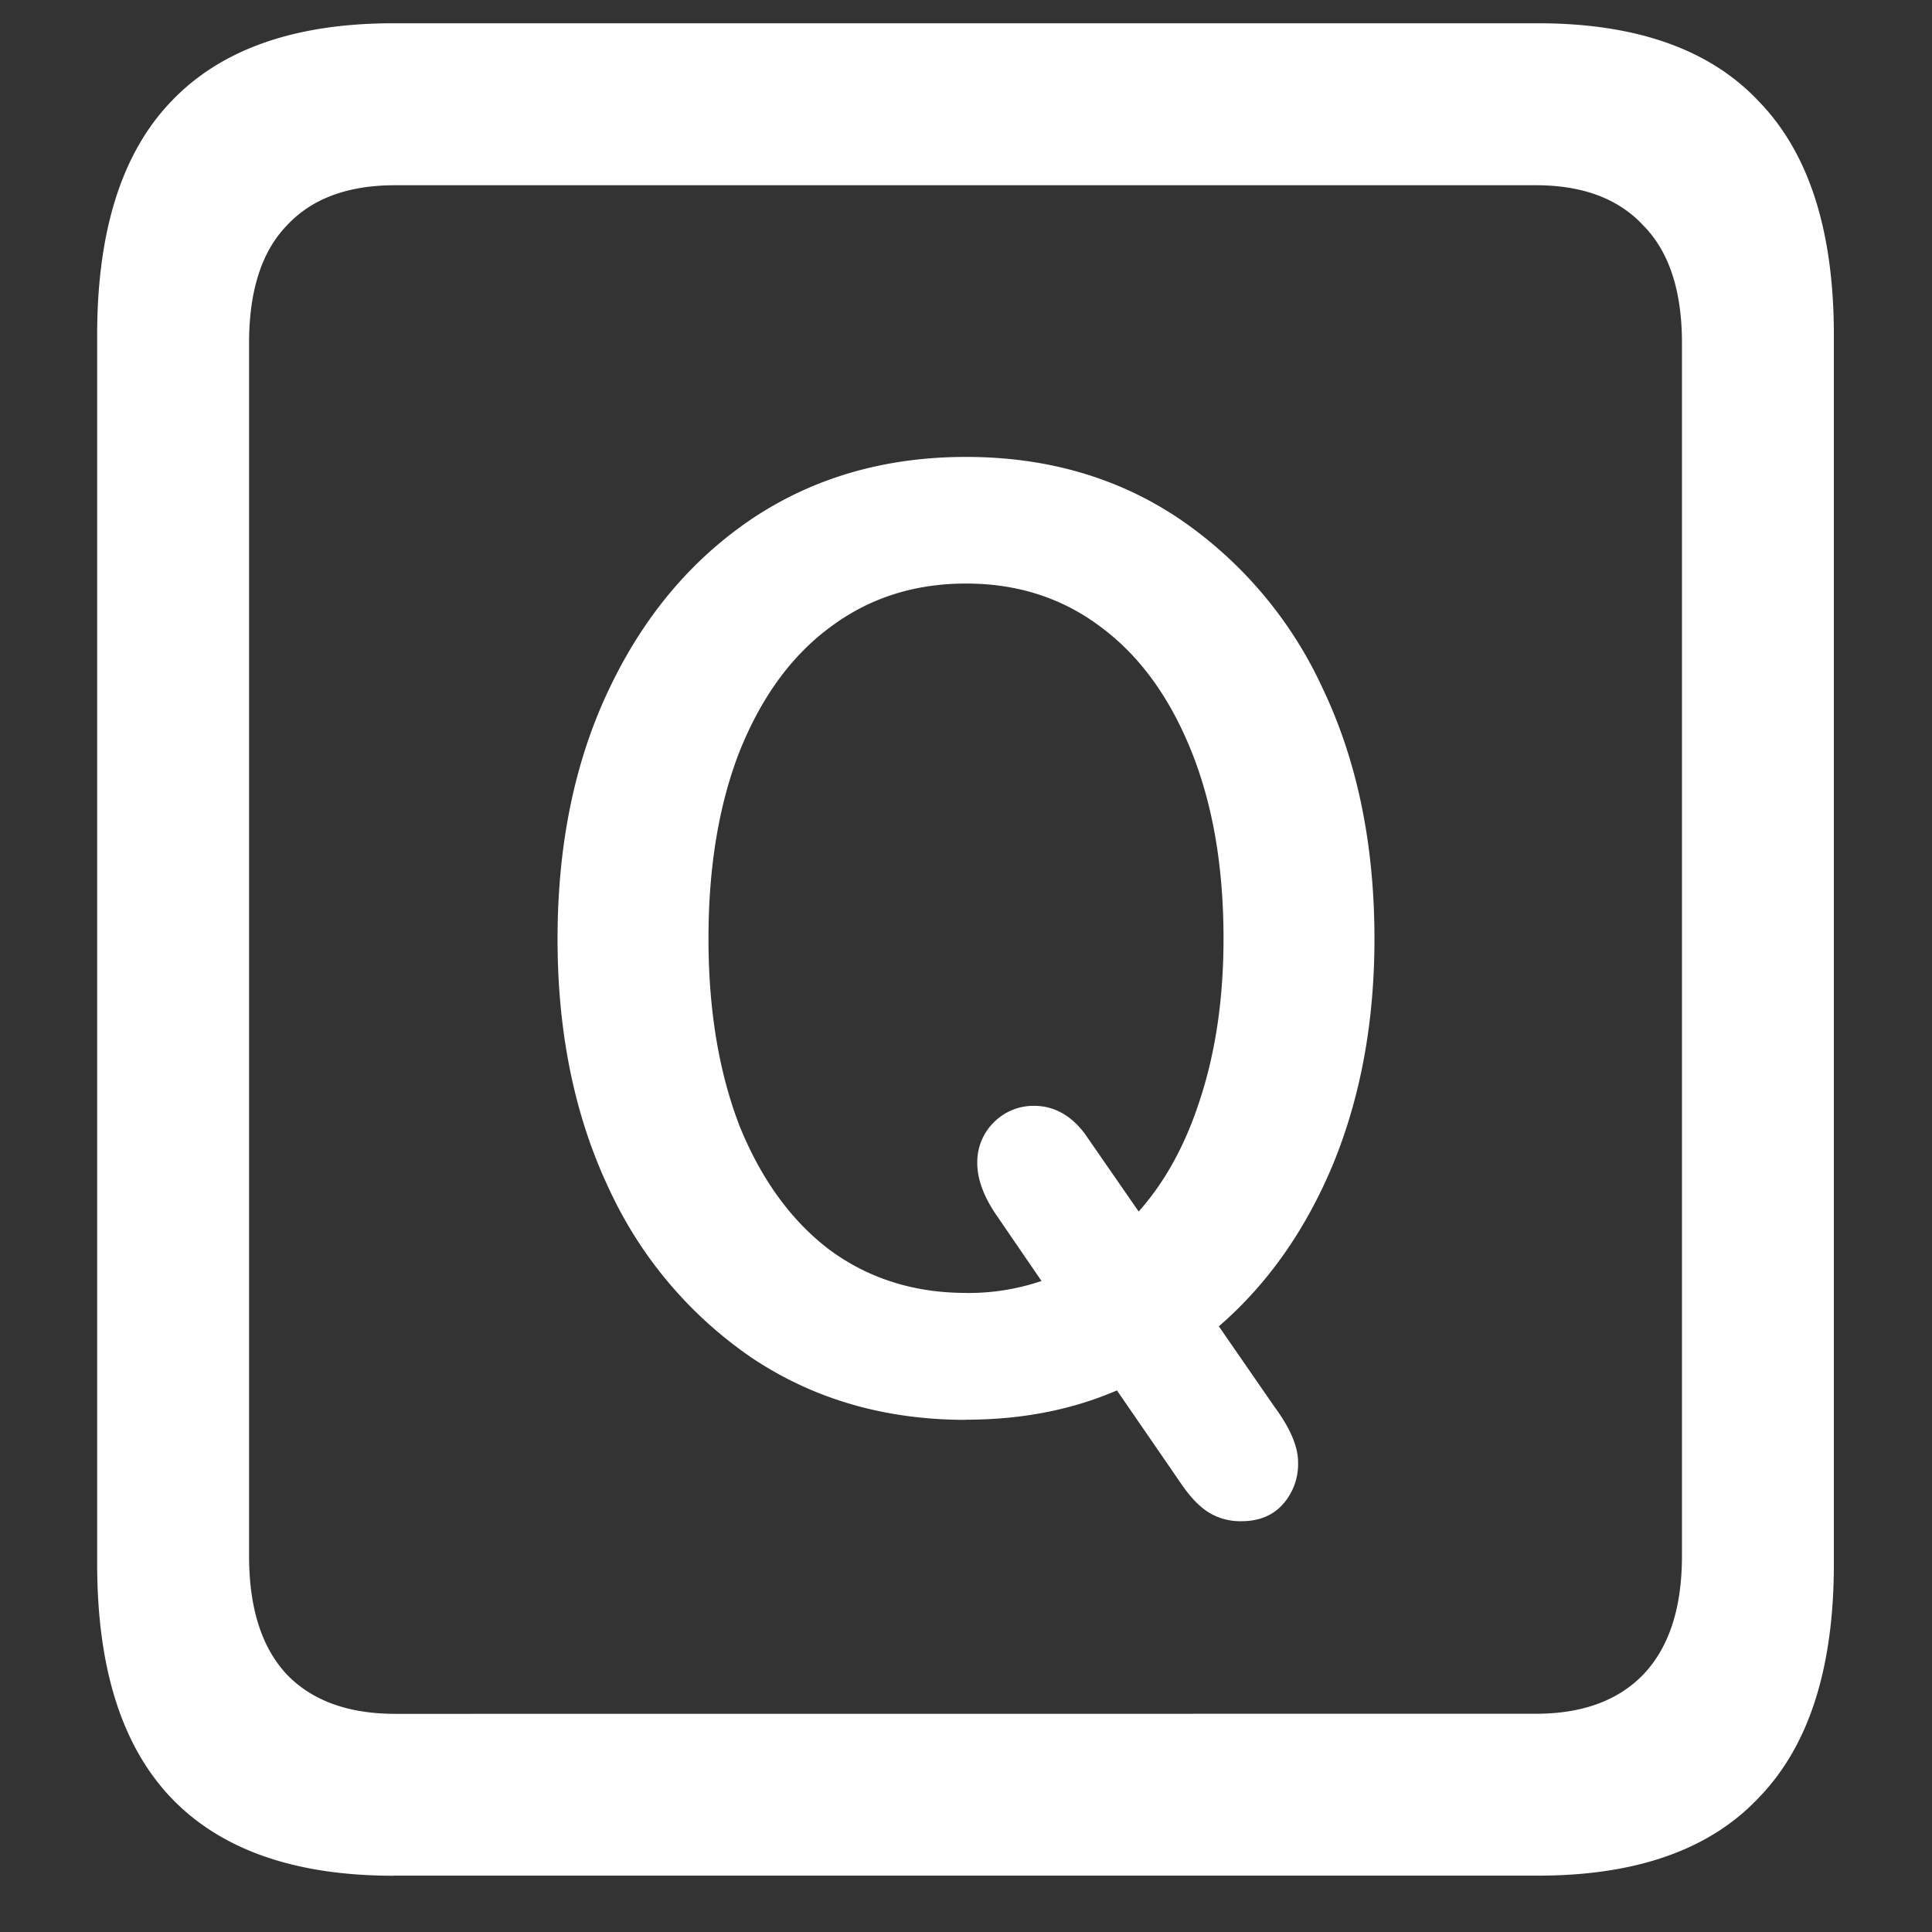 <svg xmlns="http://www.w3.org/2000/svg" width="24" height="24"><rect width="100%" height="100%" fill="#333333" stroke="none"/><path style="stroke:none;fill-rule:nonzero;fill:#fff;fill-opacity:1" d="M4.887 23.3h14.215c1.226 0 2.144-.323 2.753-.976.618-.64.926-1.605.926-2.898V4.164c0-1.293-.308-2.258-.926-2.898-.609-.653-1.527-.977-2.753-.977H4.887c-1.227 0-2.149.324-2.766.977-.61.64-.914 1.605-.914 2.898v15.262c0 1.293.305 2.258.914 2.902.617.649 1.54.973 2.766.973Zm.023-2.01c-.586 0-1.035-.165-1.348-.49-.312-.335-.468-.823-.468-1.476V4.262c0-.649.156-1.137.469-1.461.312-.336.761-.5 1.347-.5h14.168c.578 0 1.024.164 1.336.5.32.324.48.812.48 1.46v15.063c0 .653-.16 1.14-.48 1.477-.312.324-.758.488-1.336.488ZM12 17.636c.688 0 1.313-.121 1.875-.364l.809 1.176c.117.168.234.285.351.352a.75.75 0 0 0 .387.097c.21 0 .379-.066.504-.199a.75.75 0 0 0 .199-.535c0-.195-.098-.422-.293-.687l-.691-1c.601-.52 1.074-1.188 1.418-2.012.343-.836.515-1.77.515-2.8 0-1.177-.215-2.216-.644-3.114a5.14 5.14 0 0 0-1.793-2.114C13.879 5.93 13 5.676 12 5.676s-1.883.254-2.648.761C8.594 6.946 8 7.649 7.57 8.552c-.43.898-.644 1.937-.644 3.113 0 1.172.215 2.211.644 3.113a5.152 5.152 0 0 0 1.782 2.098c.765.508 1.648.762 2.648.762Zm0-1.575c-.648 0-1.215-.18-1.7-.539-.476-.363-.847-.878-1.113-1.535-.257-.668-.386-1.441-.386-2.328 0-.89.129-1.664.386-2.324.266-.664.637-1.18 1.114-1.535.484-.367 1.05-.551 1.699-.551.648 0 1.21.184 1.688.55.476.356.847.872 1.113 1.536.265.66.398 1.434.398 2.324 0 .727-.094 1.383-.281 1.965-.18.574-.438 1.05-.773 1.426l-.668-.965c-.172-.23-.383-.348-.633-.348a.694.694 0 0 0-.504.211.693.693 0 0 0-.2.5c0 .192.075.403.223.625l.575.84a2.843 2.843 0 0 1-.938.149Zm0 0"/></svg>